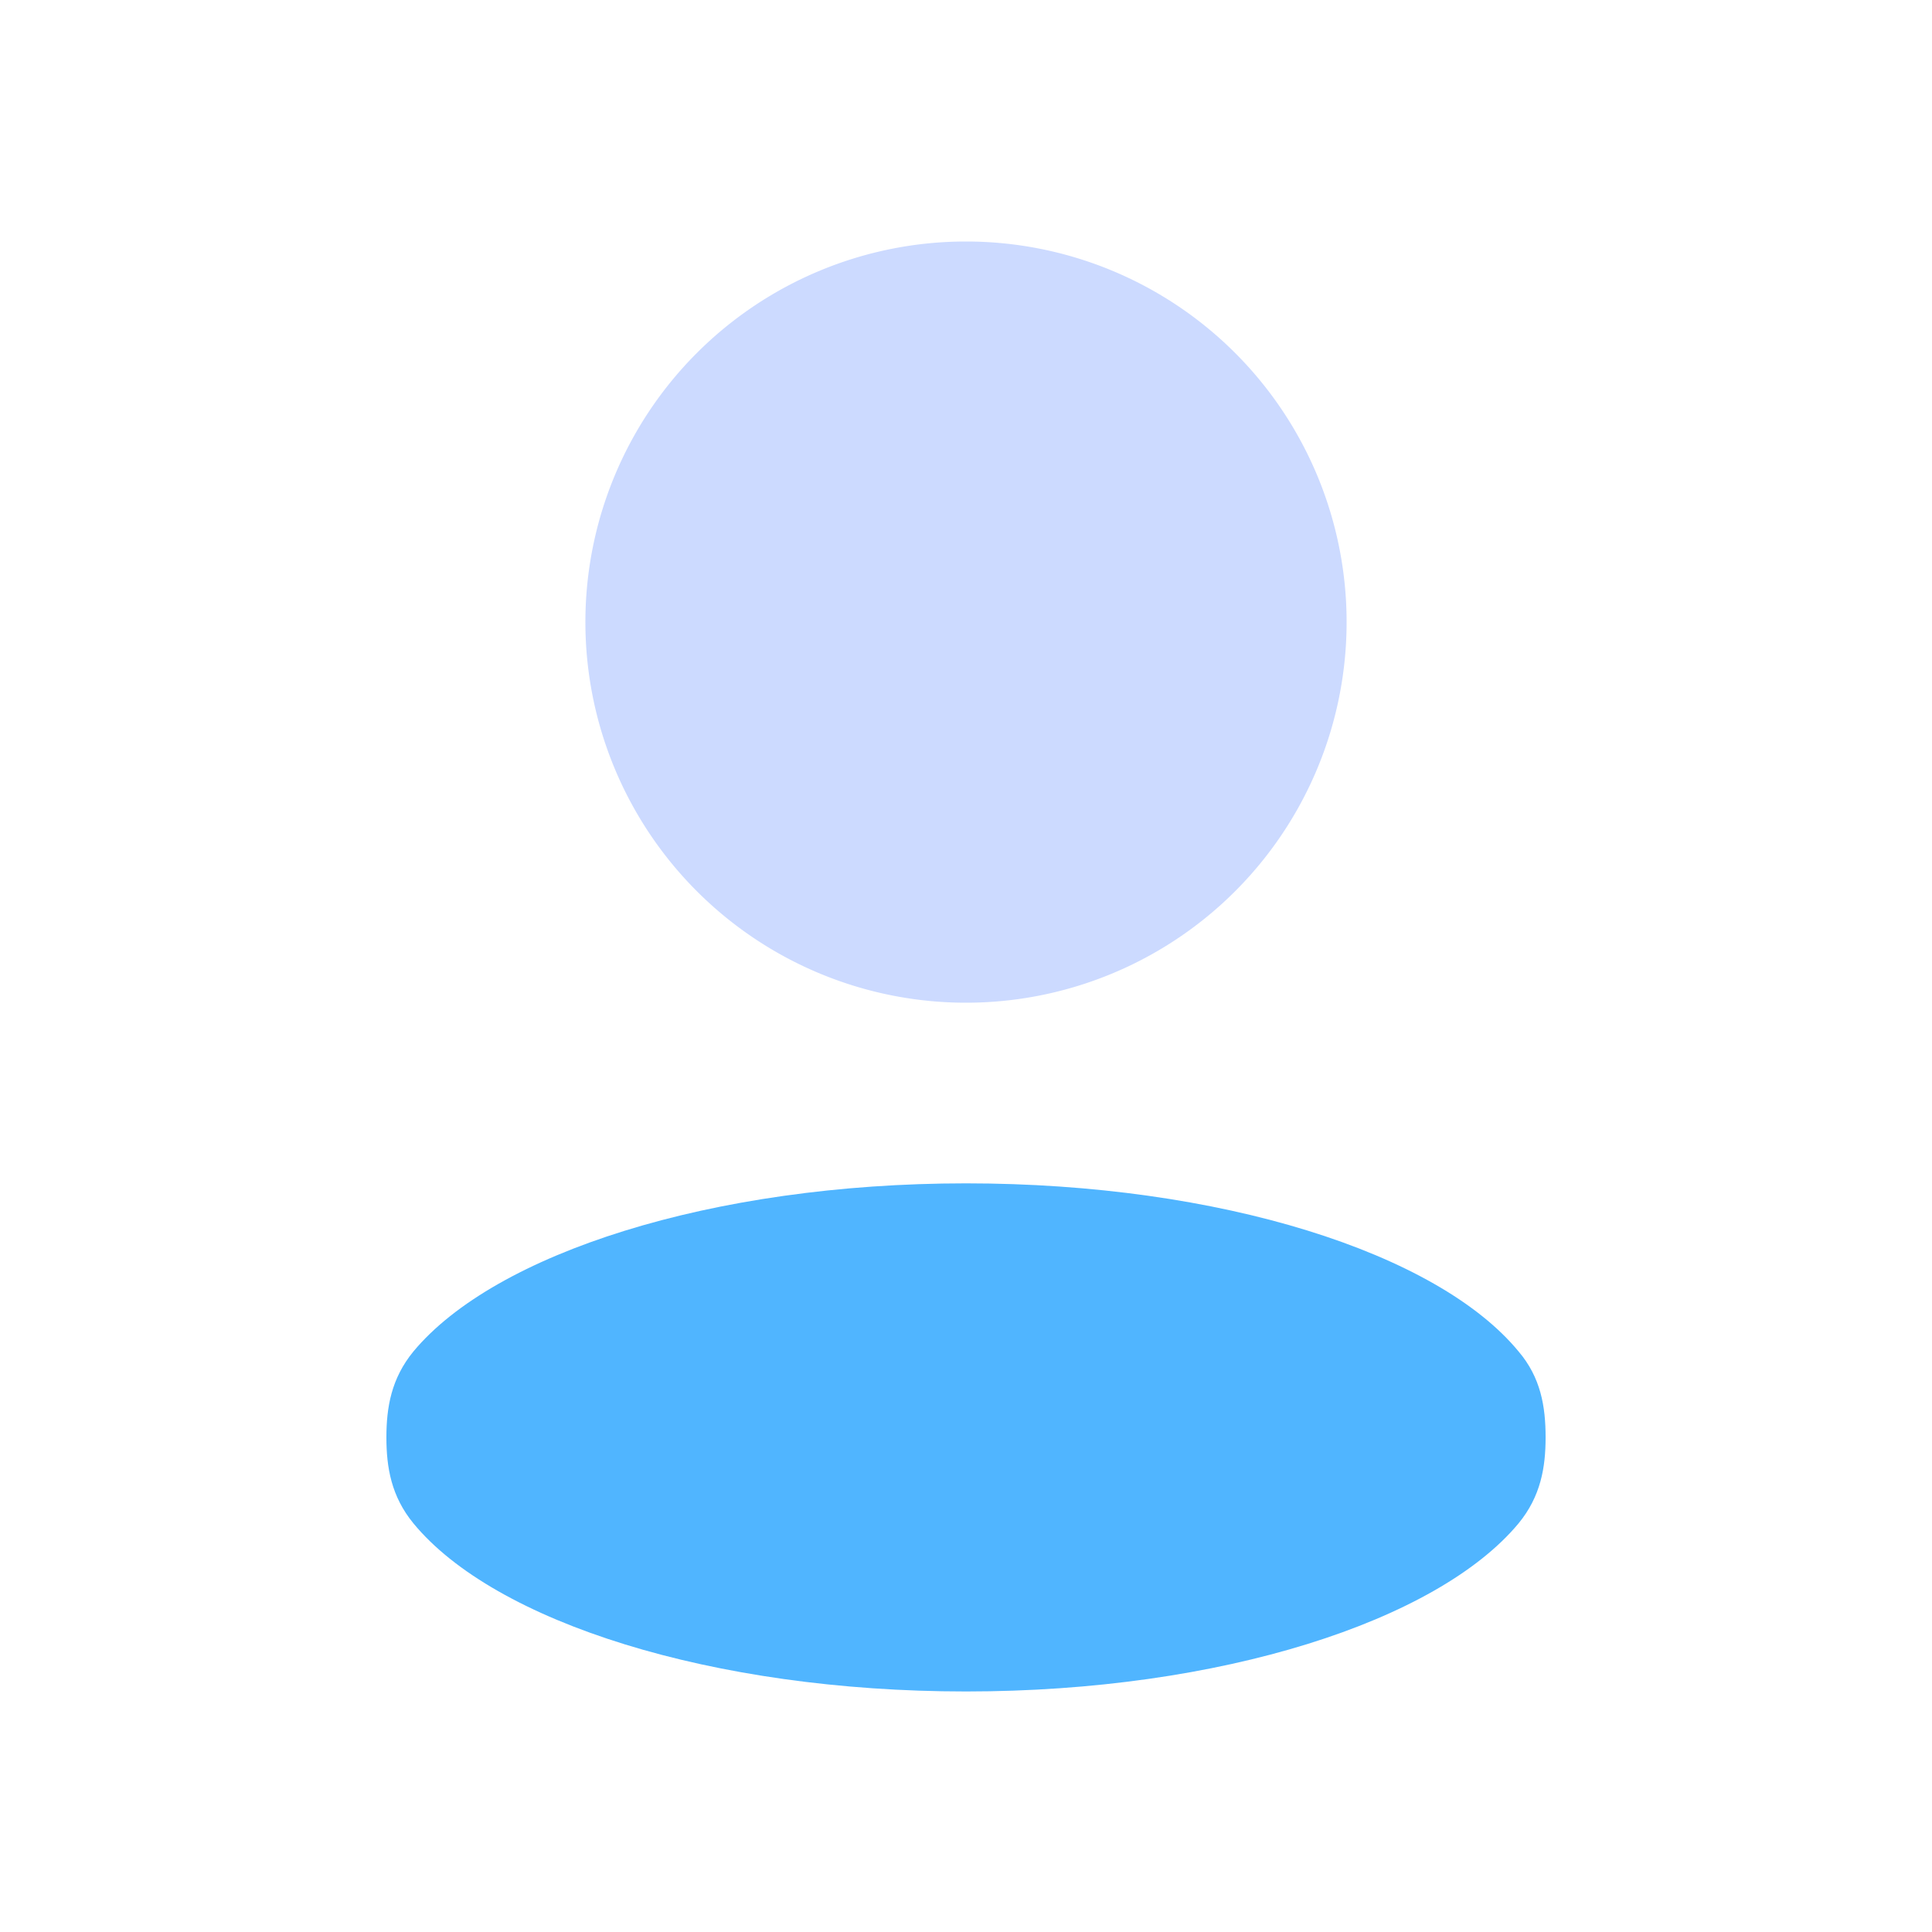 <svg t="1624449805803" class="icon" viewBox="0 0 1024 1024" version="1.1" xmlns="http://www.w3.org/2000/svg" p-id="18609" width="16" height="16"><path d="M512 329.728m-201.728 0a201.728 201.728 0 1 0 403.456 0 201.728 201.728 0 1 0-403.456 0Z" fill="#CCDAFF" p-id="18610"></path><path d="M819.2 761.856c0 15.872-2.56 31.232-14.336 45.568-43.008 51.712-157.696 89.088-292.864 89.088-134.656 0-249.856-36.864-292.864-89.088-11.776-14.336-14.336-29.696-14.336-45.568 0-15.872 2.56-31.232 14.336-45.568 43.008-51.712 157.696-89.088 292.864-89.088 134.656 0 249.856 36.864 292.864 89.088 11.776 13.824 14.336 29.184 14.336 45.568z" fill="#50b5ff" p-id="18611" data-spm-anchor-id="a313x.7781069.0.i4" class=""></path></svg>
